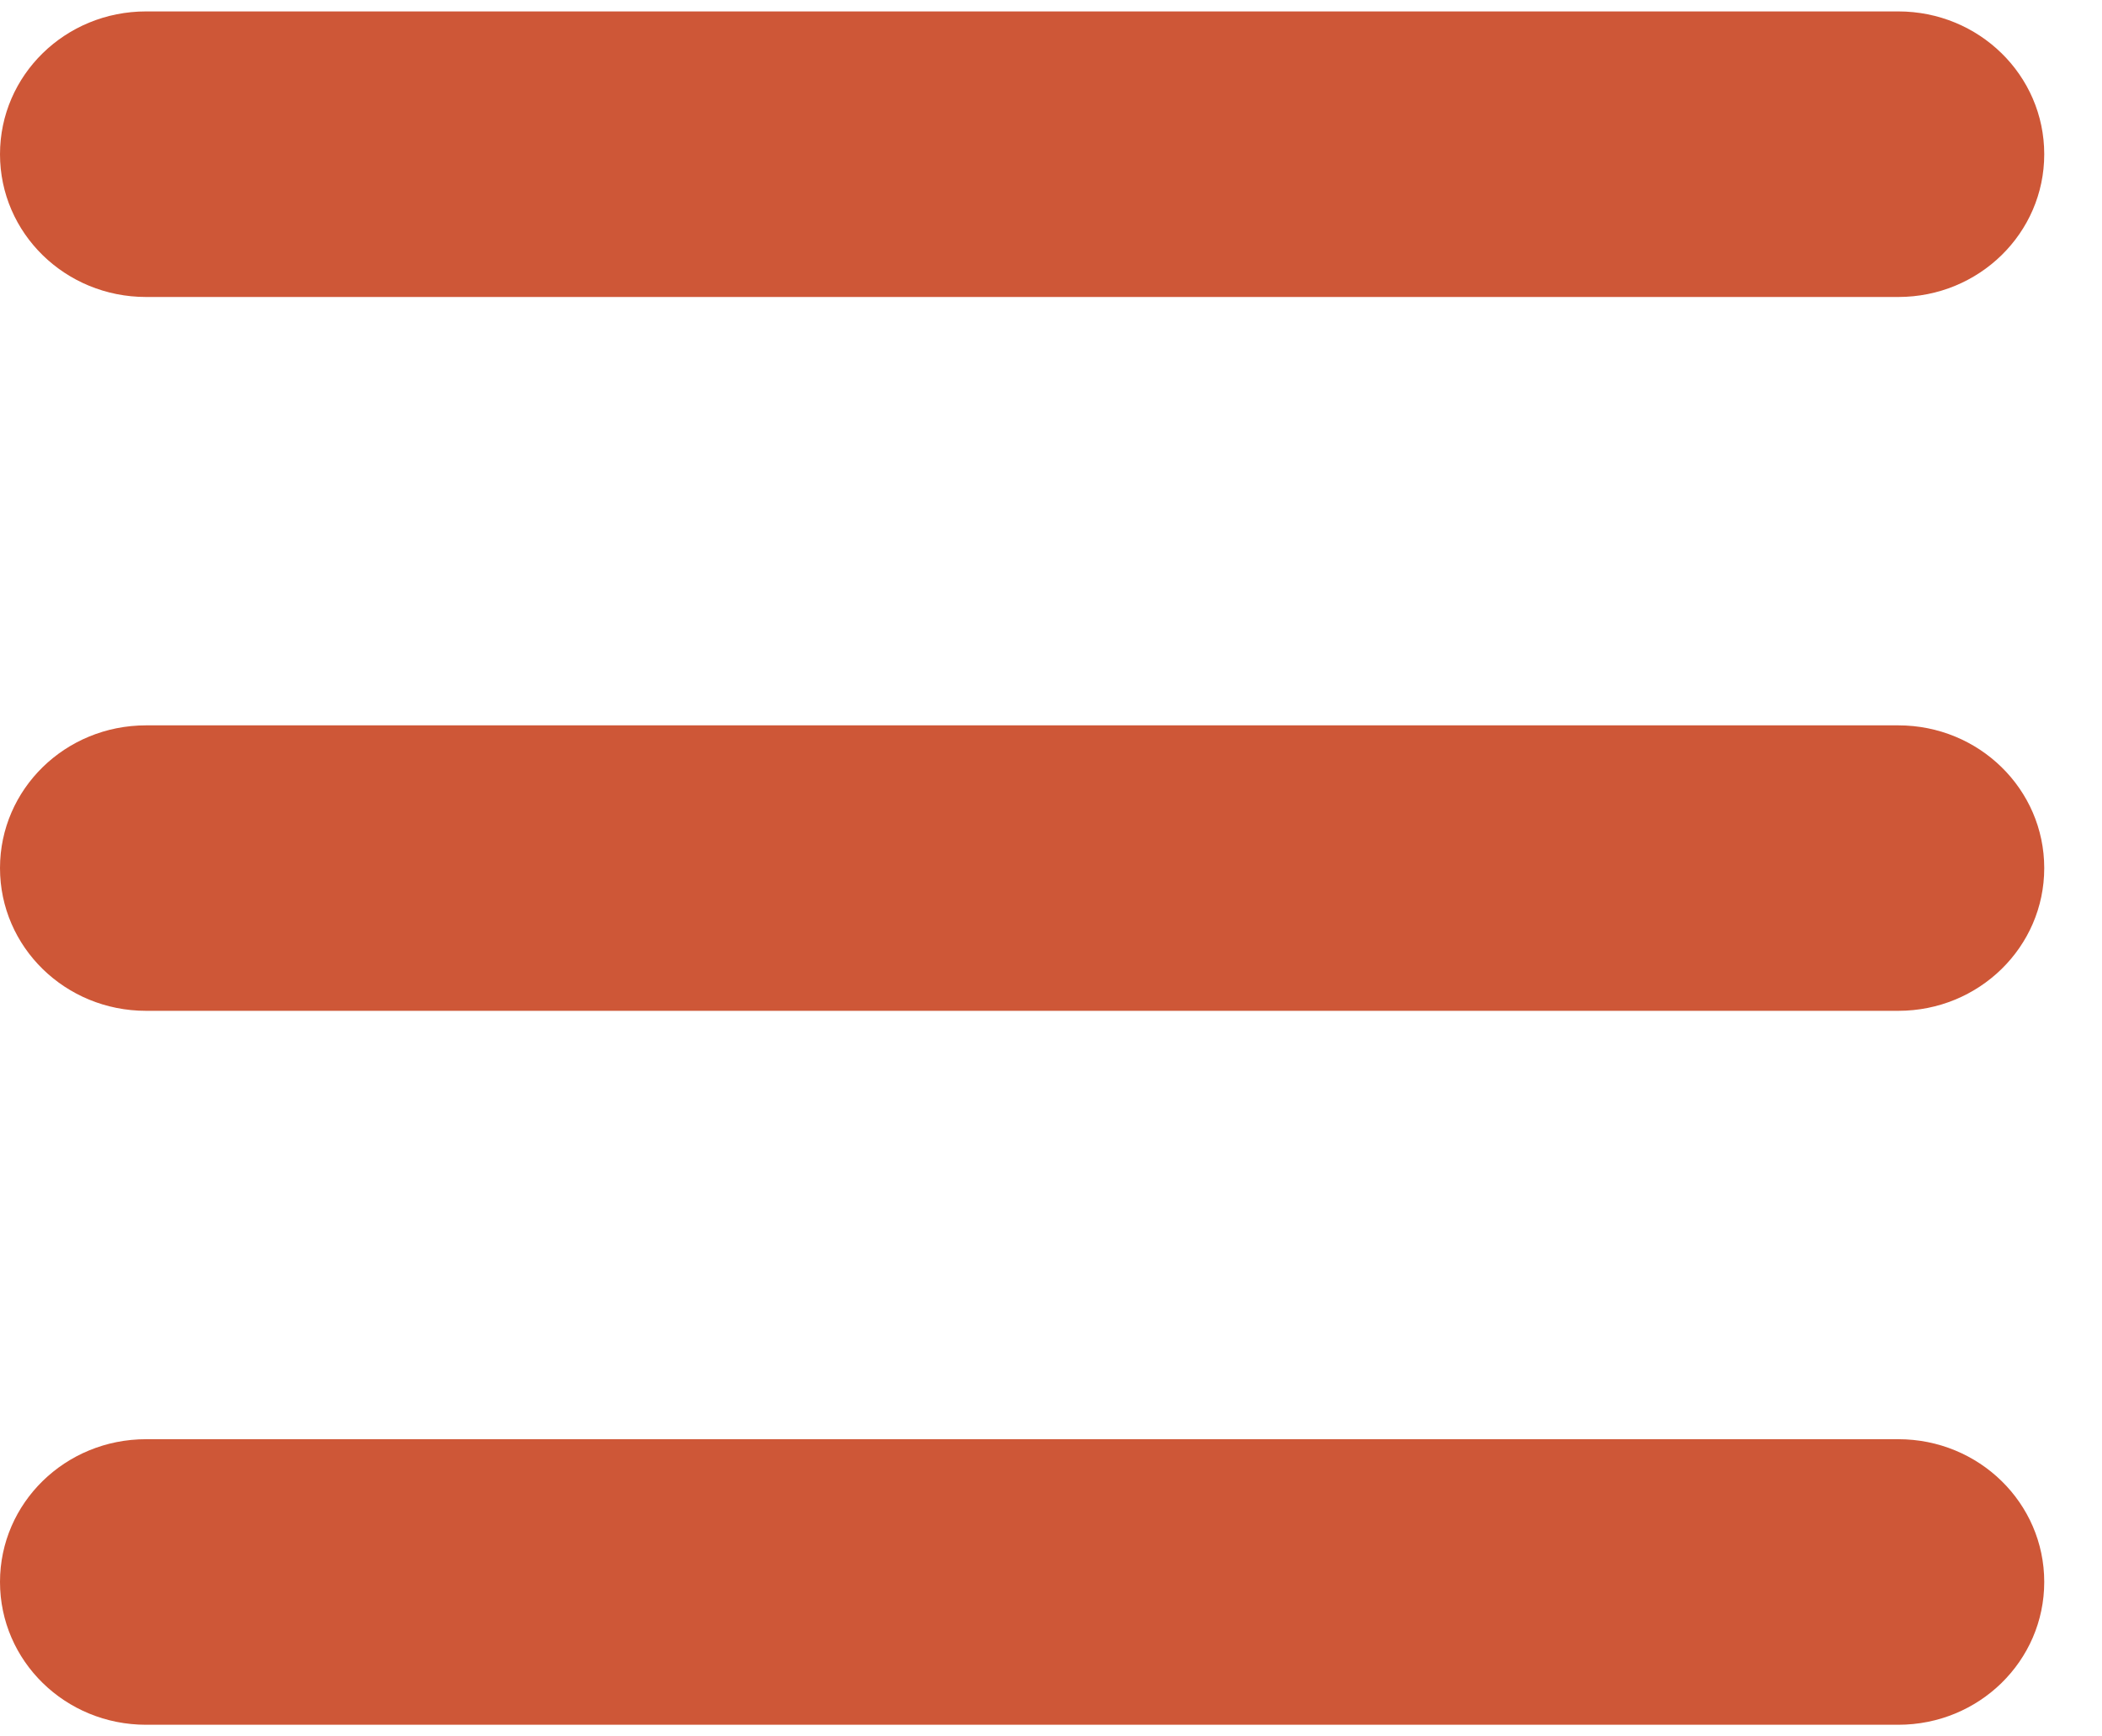 <svg width="23" height="19" viewBox="0 0 23 19" fill="none" xmlns="http://www.w3.org/2000/svg">
<path d="M0 1.688C0 0.823 0.714 0.125 1.598 0.125H20.771C21.654 0.125 22.368 0.823 22.368 1.688C22.368 2.552 21.654 3.25 20.771 3.25H1.598C0.714 3.25 0 2.552 0 1.688ZM0 9.5C0 8.636 0.714 7.938 1.598 7.938H20.771C21.654 7.938 22.368 8.636 22.368 9.5C22.368 10.364 21.654 11.062 20.771 11.062H1.598C0.714 11.062 0 10.364 0 9.5ZM22.368 17.312C22.368 18.177 21.654 18.875 20.771 18.875H1.598C0.714 18.875 0 18.177 0 17.312C0 16.448 0.714 15.75 1.598 15.75H20.771C21.654 15.75 22.368 16.448 22.368 17.312Z" fill="#CE5737"/>
</svg>
